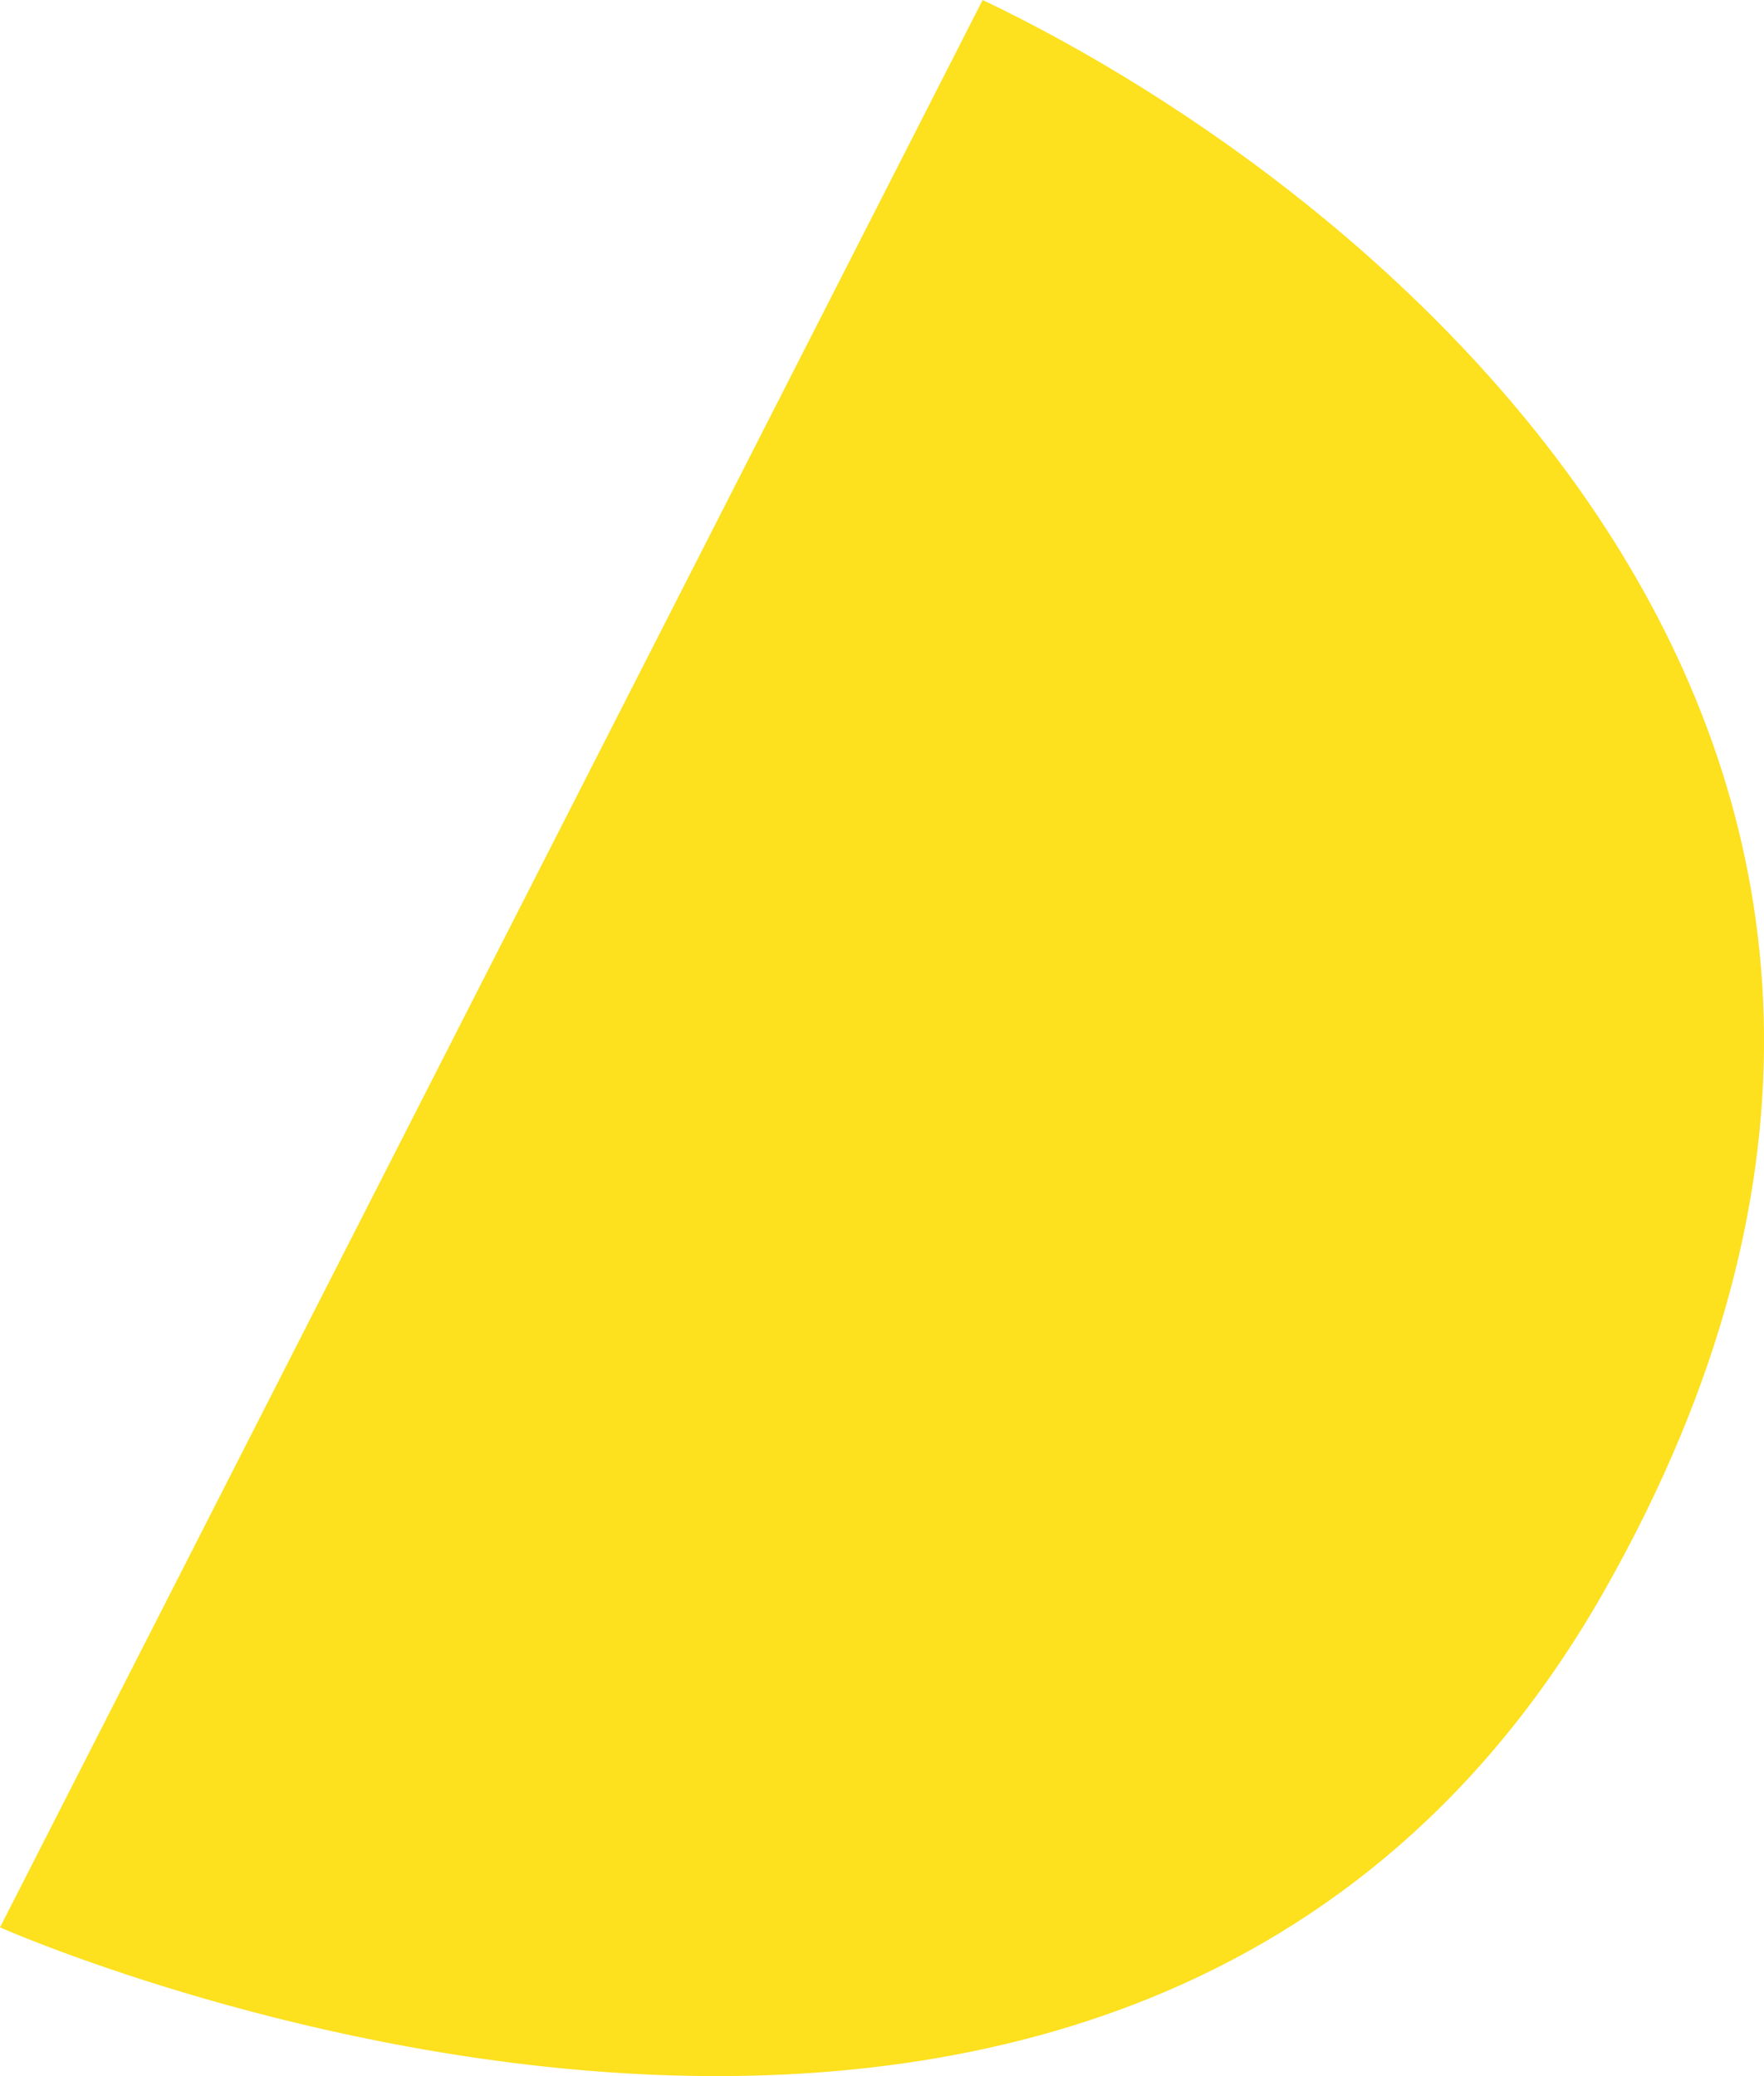 <?xml version="1.0" encoding="UTF-8"?>
<svg id="Layer_2" data-name="Layer 2" xmlns="http://www.w3.org/2000/svg" viewBox="0 0 125.12 147.25">
  <defs>
    <style>
      .cls-1 {
        fill: #fde01e;
        stroke-width: 0px;
      }
    </style>
  </defs>
  <g id="Layer_1-2" data-name="Layer 1">
    <path class="cls-1" d="m69.7,0L0,136.7s80.04,35.53,113.77-23.83S98.03,13.49,69.7,0Z"/>
  </g>
</svg>